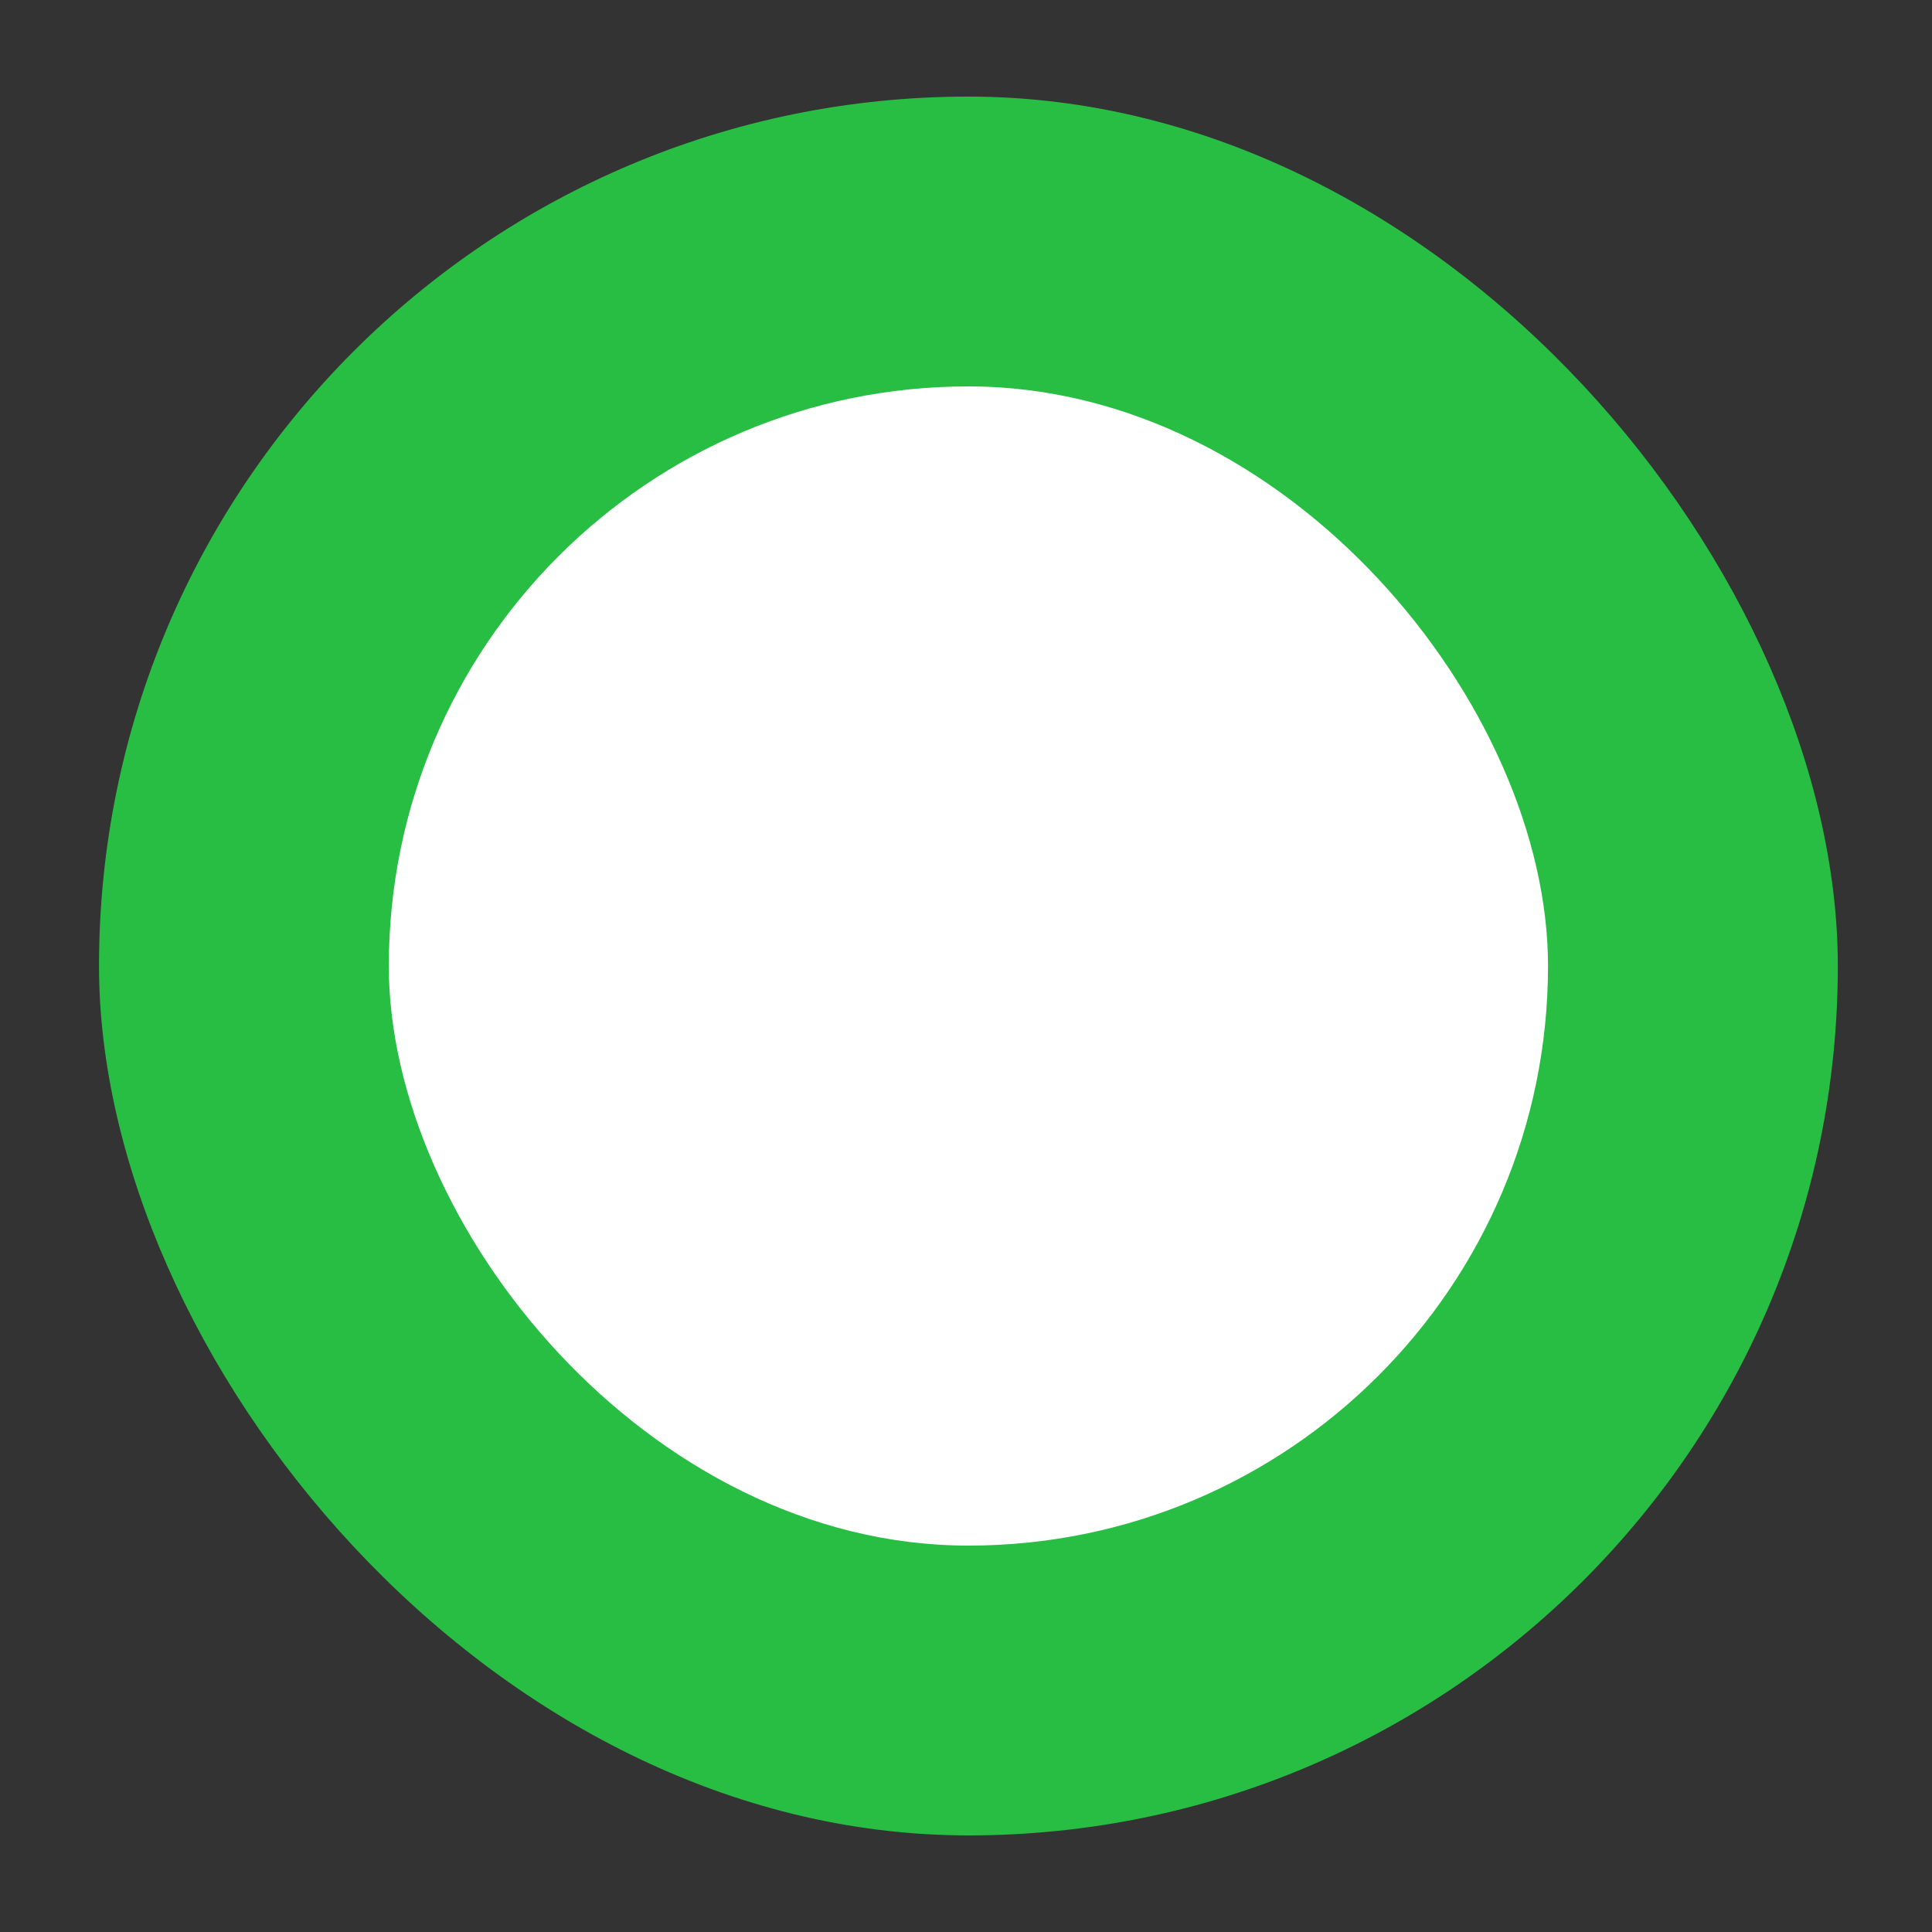 <svg width="20" height="20" viewBox="0 0 20 20" fill="none" xmlns="http://www.w3.org/2000/svg">
<rect x="0" y="0" width="20" height="20" fill="#333333" stroke="none"/>
<rect x="1.025" y="1" width="18" height="18" rx="9" fill="#28BE44"/>
<rect x="4.025" y="4" width="12" height="12" rx="6" fill="white"/>
</svg>
